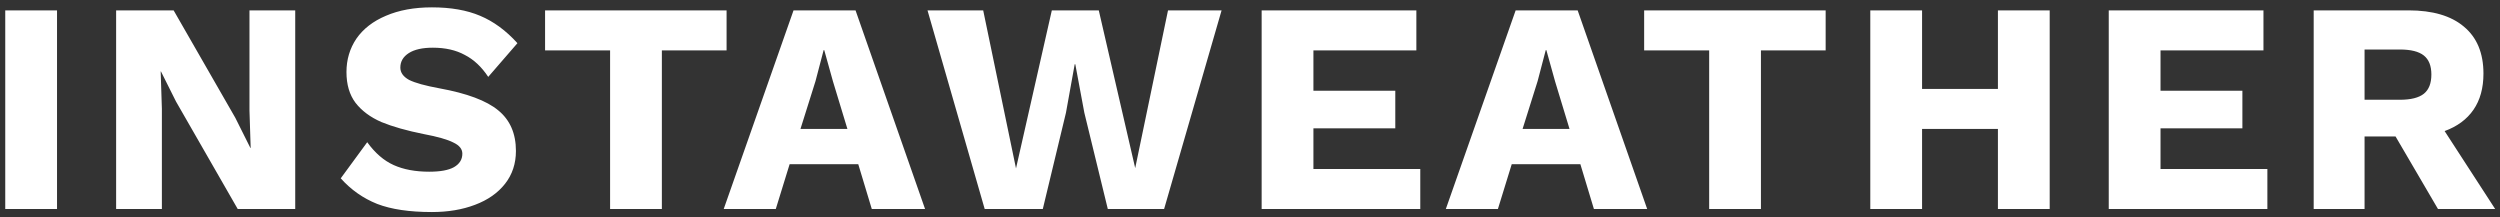 <svg width="299" height="26" viewBox="0 0 299 26" fill="none" xmlns="http://www.w3.org/2000/svg">
<rect x="0" y="0" width="299" height="26" fill="#333333" stroke="none"/>
<path d="M6.82 25H0.628V1.24H6.82V25ZM35.309 25H28.433L21.053 12.148L19.253 8.548H19.217L19.361 13.012V25H13.889V1.24H20.765L28.145 14.092L29.945 17.692H29.981L29.837 13.228V1.24H35.309V25ZM51.66 0.88C53.916 0.88 55.837 1.216 57.42 1.888C59.029 2.56 60.517 3.652 61.885 5.164L58.392 9.196C57.6 7.996 56.664 7.12 55.584 6.568C54.529 5.992 53.257 5.704 51.769 5.704C50.52 5.704 49.56 5.92 48.889 6.352C48.217 6.784 47.88 7.36 47.88 8.08C47.88 8.68 48.228 9.172 48.925 9.556C49.645 9.916 50.856 10.252 52.56 10.564C55.849 11.164 58.188 12.04 59.581 13.192C60.996 14.344 61.705 15.964 61.705 18.052C61.705 19.564 61.273 20.872 60.408 21.976C59.544 23.08 58.344 23.92 56.809 24.496C55.297 25.072 53.581 25.36 51.66 25.36C48.972 25.36 46.788 25.036 45.108 24.388C43.428 23.716 41.977 22.696 40.752 21.328L43.92 17.008C44.856 18.304 45.913 19.216 47.089 19.744C48.264 20.272 49.681 20.536 51.337 20.536C52.657 20.536 53.641 20.356 54.288 19.996C54.961 19.612 55.297 19.072 55.297 18.376C55.297 17.824 54.937 17.38 54.217 17.044C53.52 16.684 52.344 16.348 50.688 16.036C48.648 15.628 46.956 15.148 45.612 14.596C44.292 14.02 43.261 13.252 42.517 12.292C41.797 11.332 41.437 10.108 41.437 8.62C41.437 7.132 41.833 5.8 42.624 4.624C43.441 3.448 44.617 2.536 46.153 1.888C47.712 1.216 49.548 0.88 51.66 0.88ZM86.899 6.028H79.159V25H72.967V6.028H65.191V1.24H86.899V6.028ZM102.647 19.636H94.439L92.783 25H86.555L94.907 1.24H102.323L110.639 25H104.267L102.647 19.636ZM101.351 15.424L99.623 9.736L98.579 5.992H98.507L97.535 9.7L95.735 15.424H101.351ZM124.718 25H117.77L110.93 1.24H117.59L121.514 20.14L125.798 1.24H131.414L135.77 20.104L139.694 1.24H146.102L139.226 25H132.494L129.686 13.48L128.606 7.684H128.534L127.49 13.48L124.718 25ZM169.865 20.212V25H150.893V1.24H169.397V6.028H157.085V10.852H166.877V15.352H157.085V20.212H169.865ZM189.012 19.636H180.804L179.148 25H172.92L181.272 1.24H188.688L197.004 25H190.632L189.012 19.636ZM187.716 15.424L185.988 9.736L184.944 5.992H184.872L183.9 9.7L182.1 15.424H187.716ZM218.348 6.028H210.608V25H204.416V6.028H196.64V1.24H218.348V6.028ZM245.143 1.24V25H238.951V15.424H229.879V25H223.687V1.24H229.879V10.636H238.951V1.24H245.143ZM271.178 20.212V25H252.206V1.24H270.71V6.028H258.398V10.852H268.19V15.352H258.398V20.212H271.178ZM286.509 16.324H282.801V25H276.717V1.24H288.057C290.937 1.24 293.145 1.888 294.681 3.184C296.241 4.48 297.021 6.352 297.021 8.8C297.021 10.528 296.625 11.968 295.833 13.12C295.041 14.272 293.889 15.124 292.377 15.676L298.425 25H291.585L286.509 16.324ZM282.801 11.932H287.013C288.333 11.932 289.293 11.692 289.893 11.212C290.493 10.732 290.793 9.964 290.793 8.908C290.793 7.876 290.493 7.12 289.893 6.64C289.293 6.16 288.333 5.92 287.013 5.92H282.801V11.932Z" fill="white"/>
</svg>
